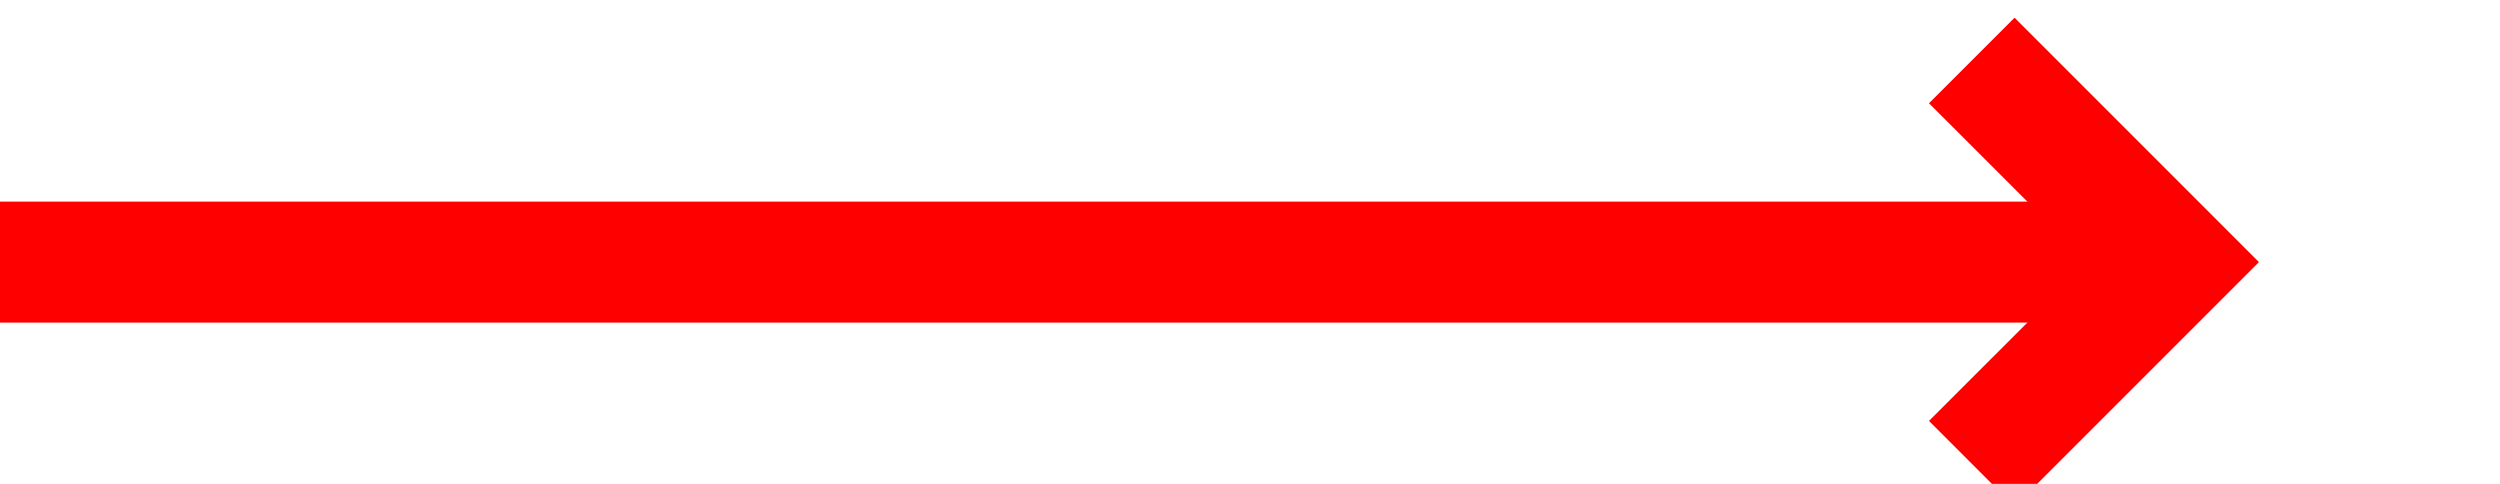 ﻿<?xml version="1.0" encoding="utf-8"?>
<svg version="1.1" xmlns:xlink="http://www.w3.org/1999/xlink" width="62px" height="12px" preserveAspectRatio="xMinYMid meet" viewBox="2185 4620  62 10" xmlns="http://www.w3.org/2000/svg">
  <path d="M 2185 4625.5  L 2238 4625.5  " stroke-width="3" stroke="#ff0000" fill="none" />
  <path d="M 2232.839 4621.561  L 2236.779 4625.5  L 2232.839 4629.439  L 2234.961 4631.561  L 2239.961 4626.561  L 2241.021 4625.5  L 2239.961 4624.439  L 2234.961 4619.439  L 2232.839 4621.561  Z " fill-rule="nonzero" fill="#ff0000" stroke="none" />
</svg>